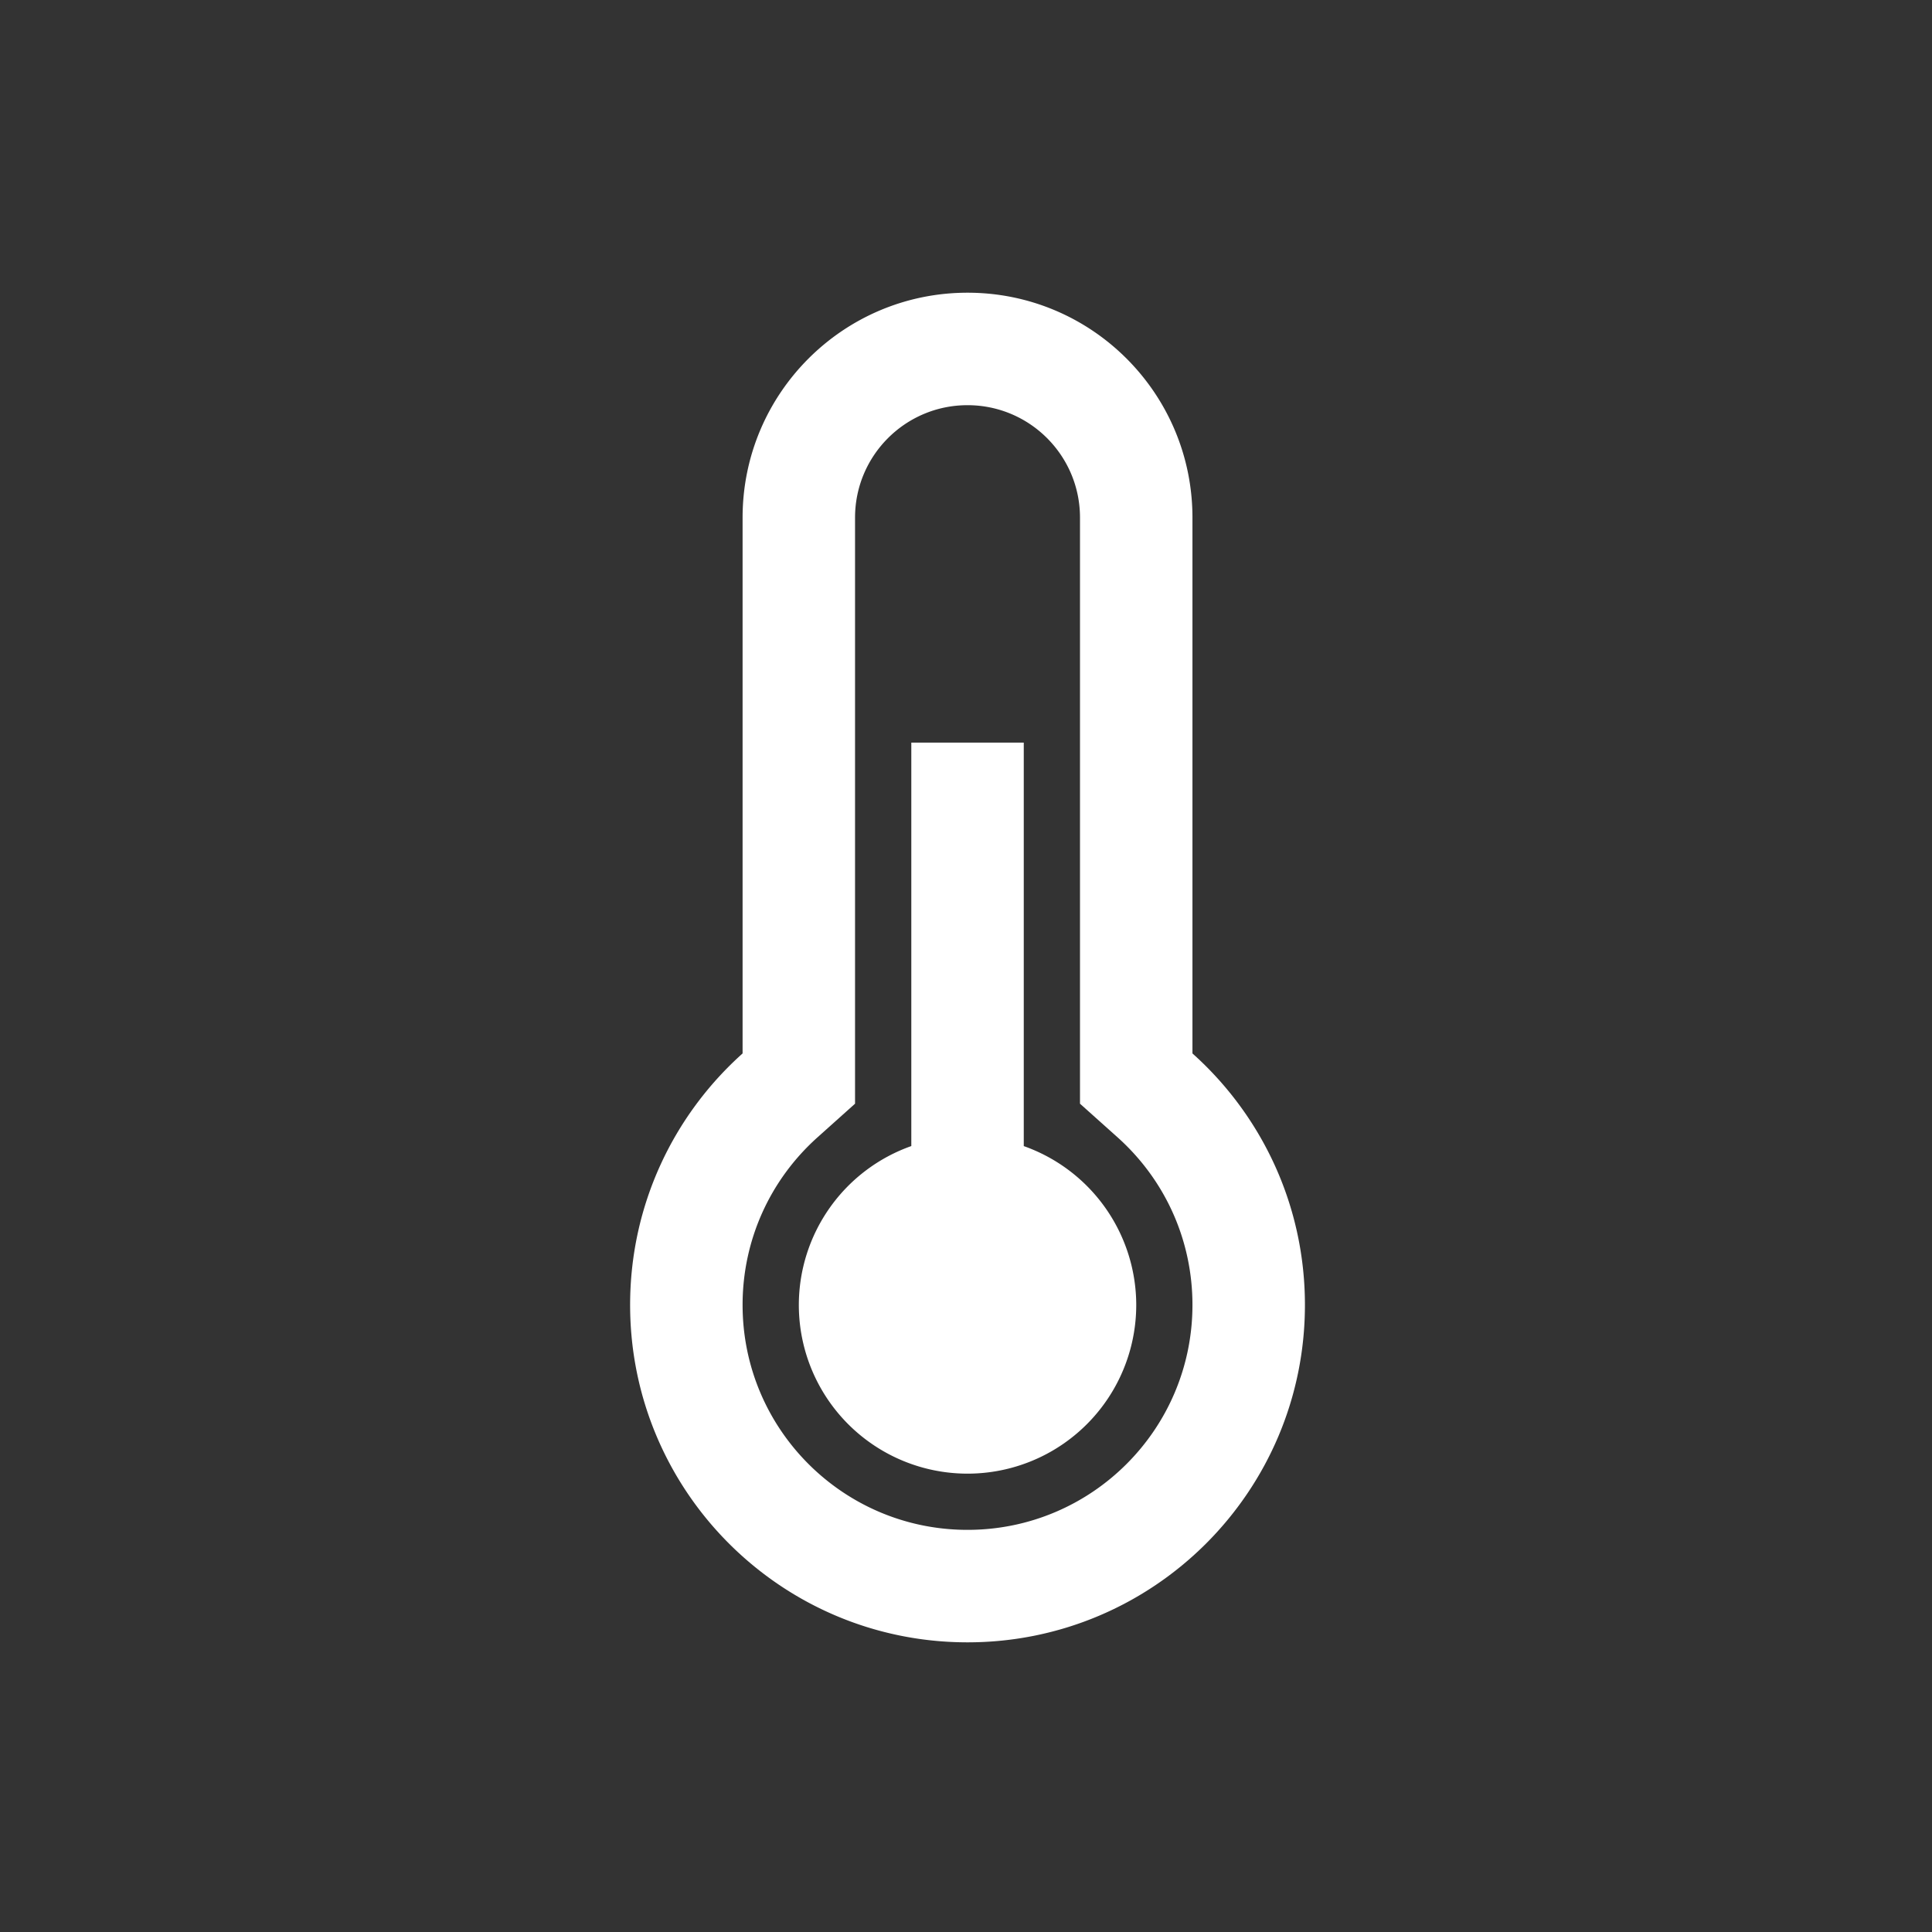 <?xml version="1.0" encoding="UTF-8" standalone="no"?>
<!-- Created with Inkscape (http://www.inkscape.org/) -->

<svg
   xmlns:dc="http://purl.org/dc/elements/1.1/"
   xmlns:cc="http://creativecommons.org/ns#"
   xmlns:rdf="http://www.w3.org/1999/02/22-rdf-syntax-ns#"
   xmlns:svg="http://www.w3.org/2000/svg"
   xmlns="http://www.w3.org/2000/svg"
   xmlns:sodipodi="http://sodipodi.sourceforge.net/DTD/sodipodi-0.dtd"
   xmlns:inkscape="http://www.inkscape.org/namespaces/inkscape"
   width="120"
   height="120"
   viewBox="0 0 31.75 31.75"
   version="1.1"
   id="svg1041"
   sodipodi:docname="temp.svg"
   inkscape:version="0.92.2 (5c3e80d, 2017-08-06)">
  <rect x="0" y="0" width="31.75" height="31.75" fill="#333333" stroke="none"/>
  <defs
     id="defs1035" />
  <sodipodi:namedview
     id="base"
     pagecolor="#ffffff"
     bordercolor="#666666"
     borderopacity="1.0"
     inkscape:pageopacity="0.0"
     inkscape:pageshadow="2"
     inkscape:zoom="7.2407734"
     inkscape:cx="58.024534"
     inkscape:cy="65.599494"
     inkscape:document-units="px"
     inkscape:current-layer="layer1"
     showgrid="false"
     units="px"
     inkscape:snap-page="true"
     inkscape:window-width="1916"
     inkscape:window-height="1986"
     inkscape:window-x="-14"
     inkscape:window-y="0"
     inkscape:window-maximized="0"
     inkscape:snap-object-midpoints="true" />
  <g
     inkscape:label="Layer 1"
     inkscape:groupmode="layer"
     id="layer1"
     transform="translate(0,-265.25)">
    <path
       style="fill:#ffffff;stroke-width:0.163"
       d="M 60 18.152 C 52.296 18.152 46.051 24.398 46.051 32.102 L 46.051 65.328 C 41.77 69.159 39.076 74.727 39.076 80.924 C 39.076 92.48 48.444 101.848 60 101.848 C 71.556 101.848 80.924 92.48 80.924 80.924 C 80.924 74.727 78.23 69.159 73.949 65.328 L 73.949 32.102 C 73.949 24.398 67.704 18.152 60 18.152 z M 60 25.127 C 63.852 25.127 66.975 28.249 66.975 32.102 L 66.975 68.445 L 69.299 70.525 C 72.244 73.161 73.949 76.896 73.949 80.924 C 73.949 88.628 67.704 94.873 60 94.873 C 52.296 94.873 46.051 88.628 46.051 80.924 C 46.051 76.896 47.758 73.161 50.703 70.525 L 53.025 68.445 L 53.025 32.102 C 53.025 28.25 56.148 25.127 60 25.127 z M 56.514 46.051 L 56.514 71.072 A 10.462 10.462 0 0 0 49.539 80.924 A 10.462 10.462 0 0 0 60 91.387 A 10.462 10.462 0 0 0 70.463 80.924 A 10.462 10.462 0 0 0 63.488 71.074 L 63.488 46.051 L 56.514 46.051 z "
       transform="matrix(0.265,0,0,0.265,0,265.25)"
       id="path2-2" />
  </g>
</svg>

